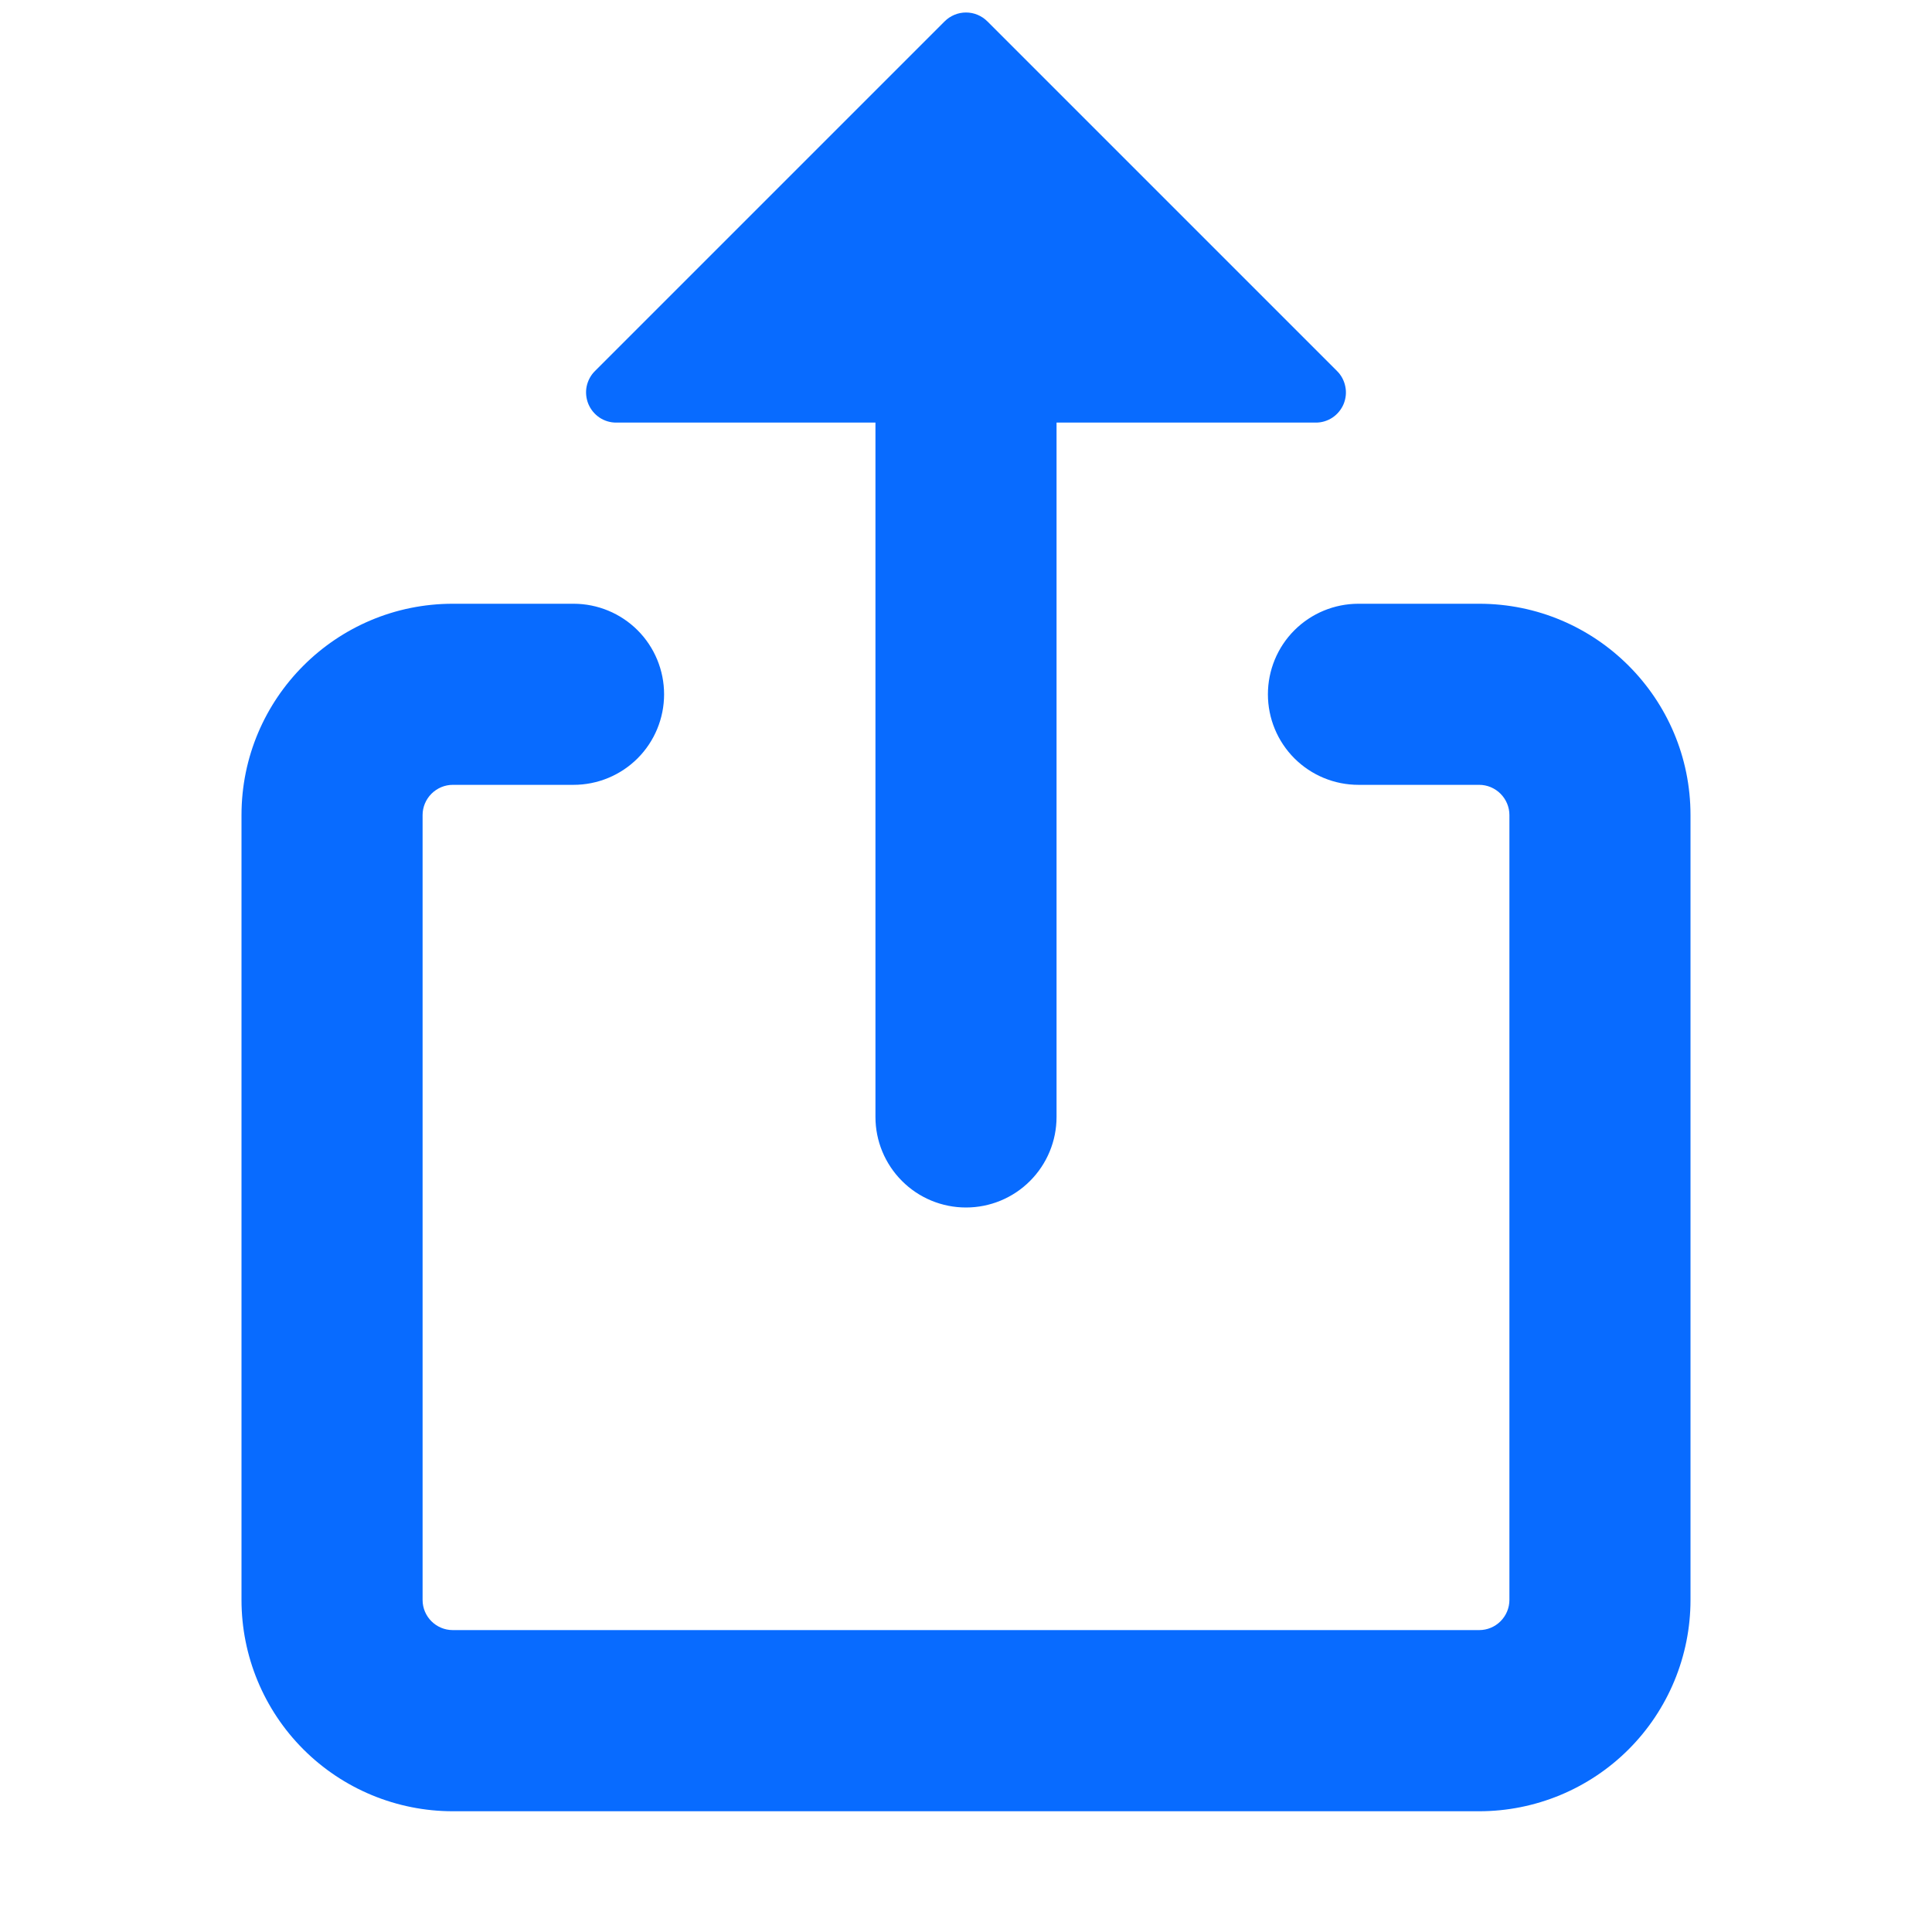 <svg width="30" height="30" viewBox="0 0 30 30" fill="none" xmlns="http://www.w3.org/2000/svg">
<path d="M7.031 12.187C6.907 12.187 6.788 12.237 6.7 12.325C6.612 12.413 6.562 12.532 6.562 12.656V24.844C6.562 25.102 6.772 25.312 7.031 25.312H22.969C23.093 25.312 23.212 25.263 23.3 25.175C23.388 25.087 23.438 24.968 23.438 24.844V12.656C23.438 12.532 23.388 12.413 23.3 12.325C23.212 12.237 23.093 12.187 22.969 12.187H21.094C20.721 12.187 20.363 12.039 20.099 11.775C19.836 11.512 19.688 11.154 19.688 10.781C19.688 10.408 19.836 10.05 20.099 9.787C20.363 9.523 20.721 9.375 21.094 9.375H22.969C24.78 9.375 26.25 10.845 26.25 12.656V24.844C26.25 25.714 25.904 26.549 25.289 27.164C24.674 27.779 23.839 28.125 22.969 28.125H7.031C6.161 28.125 5.326 27.779 4.711 27.164C4.096 26.549 3.75 25.714 3.75 24.844V12.656C3.75 10.845 5.22 9.375 7.031 9.375H8.906C9.279 9.375 9.637 9.523 9.901 9.787C10.164 10.05 10.312 10.408 10.312 10.781C10.312 11.154 10.164 11.512 9.901 11.775C9.637 12.039 9.279 12.187 8.906 12.187H7.031ZM14.668 0.332C14.712 0.288 14.763 0.254 14.82 0.23C14.877 0.206 14.938 0.194 15 0.194C15.062 0.194 15.123 0.206 15.18 0.23C15.237 0.254 15.288 0.288 15.332 0.332L20.762 5.762C20.828 5.827 20.872 5.911 20.89 6.002C20.909 6.093 20.899 6.187 20.864 6.273C20.828 6.359 20.768 6.432 20.691 6.484C20.614 6.535 20.523 6.563 20.43 6.562H16.406V17.344C16.406 17.717 16.258 18.074 15.994 18.338C15.731 18.602 15.373 18.75 15 18.75C14.627 18.75 14.269 18.602 14.006 18.338C13.742 18.074 13.594 17.717 13.594 17.344V6.562H9.57C9.477 6.563 9.386 6.535 9.309 6.484C9.232 6.432 9.172 6.359 9.136 6.273C9.101 6.187 9.091 6.093 9.109 6.002C9.128 5.911 9.172 5.827 9.238 5.762L14.668 0.332Z" fill="#086BFF"/>
</svg>
